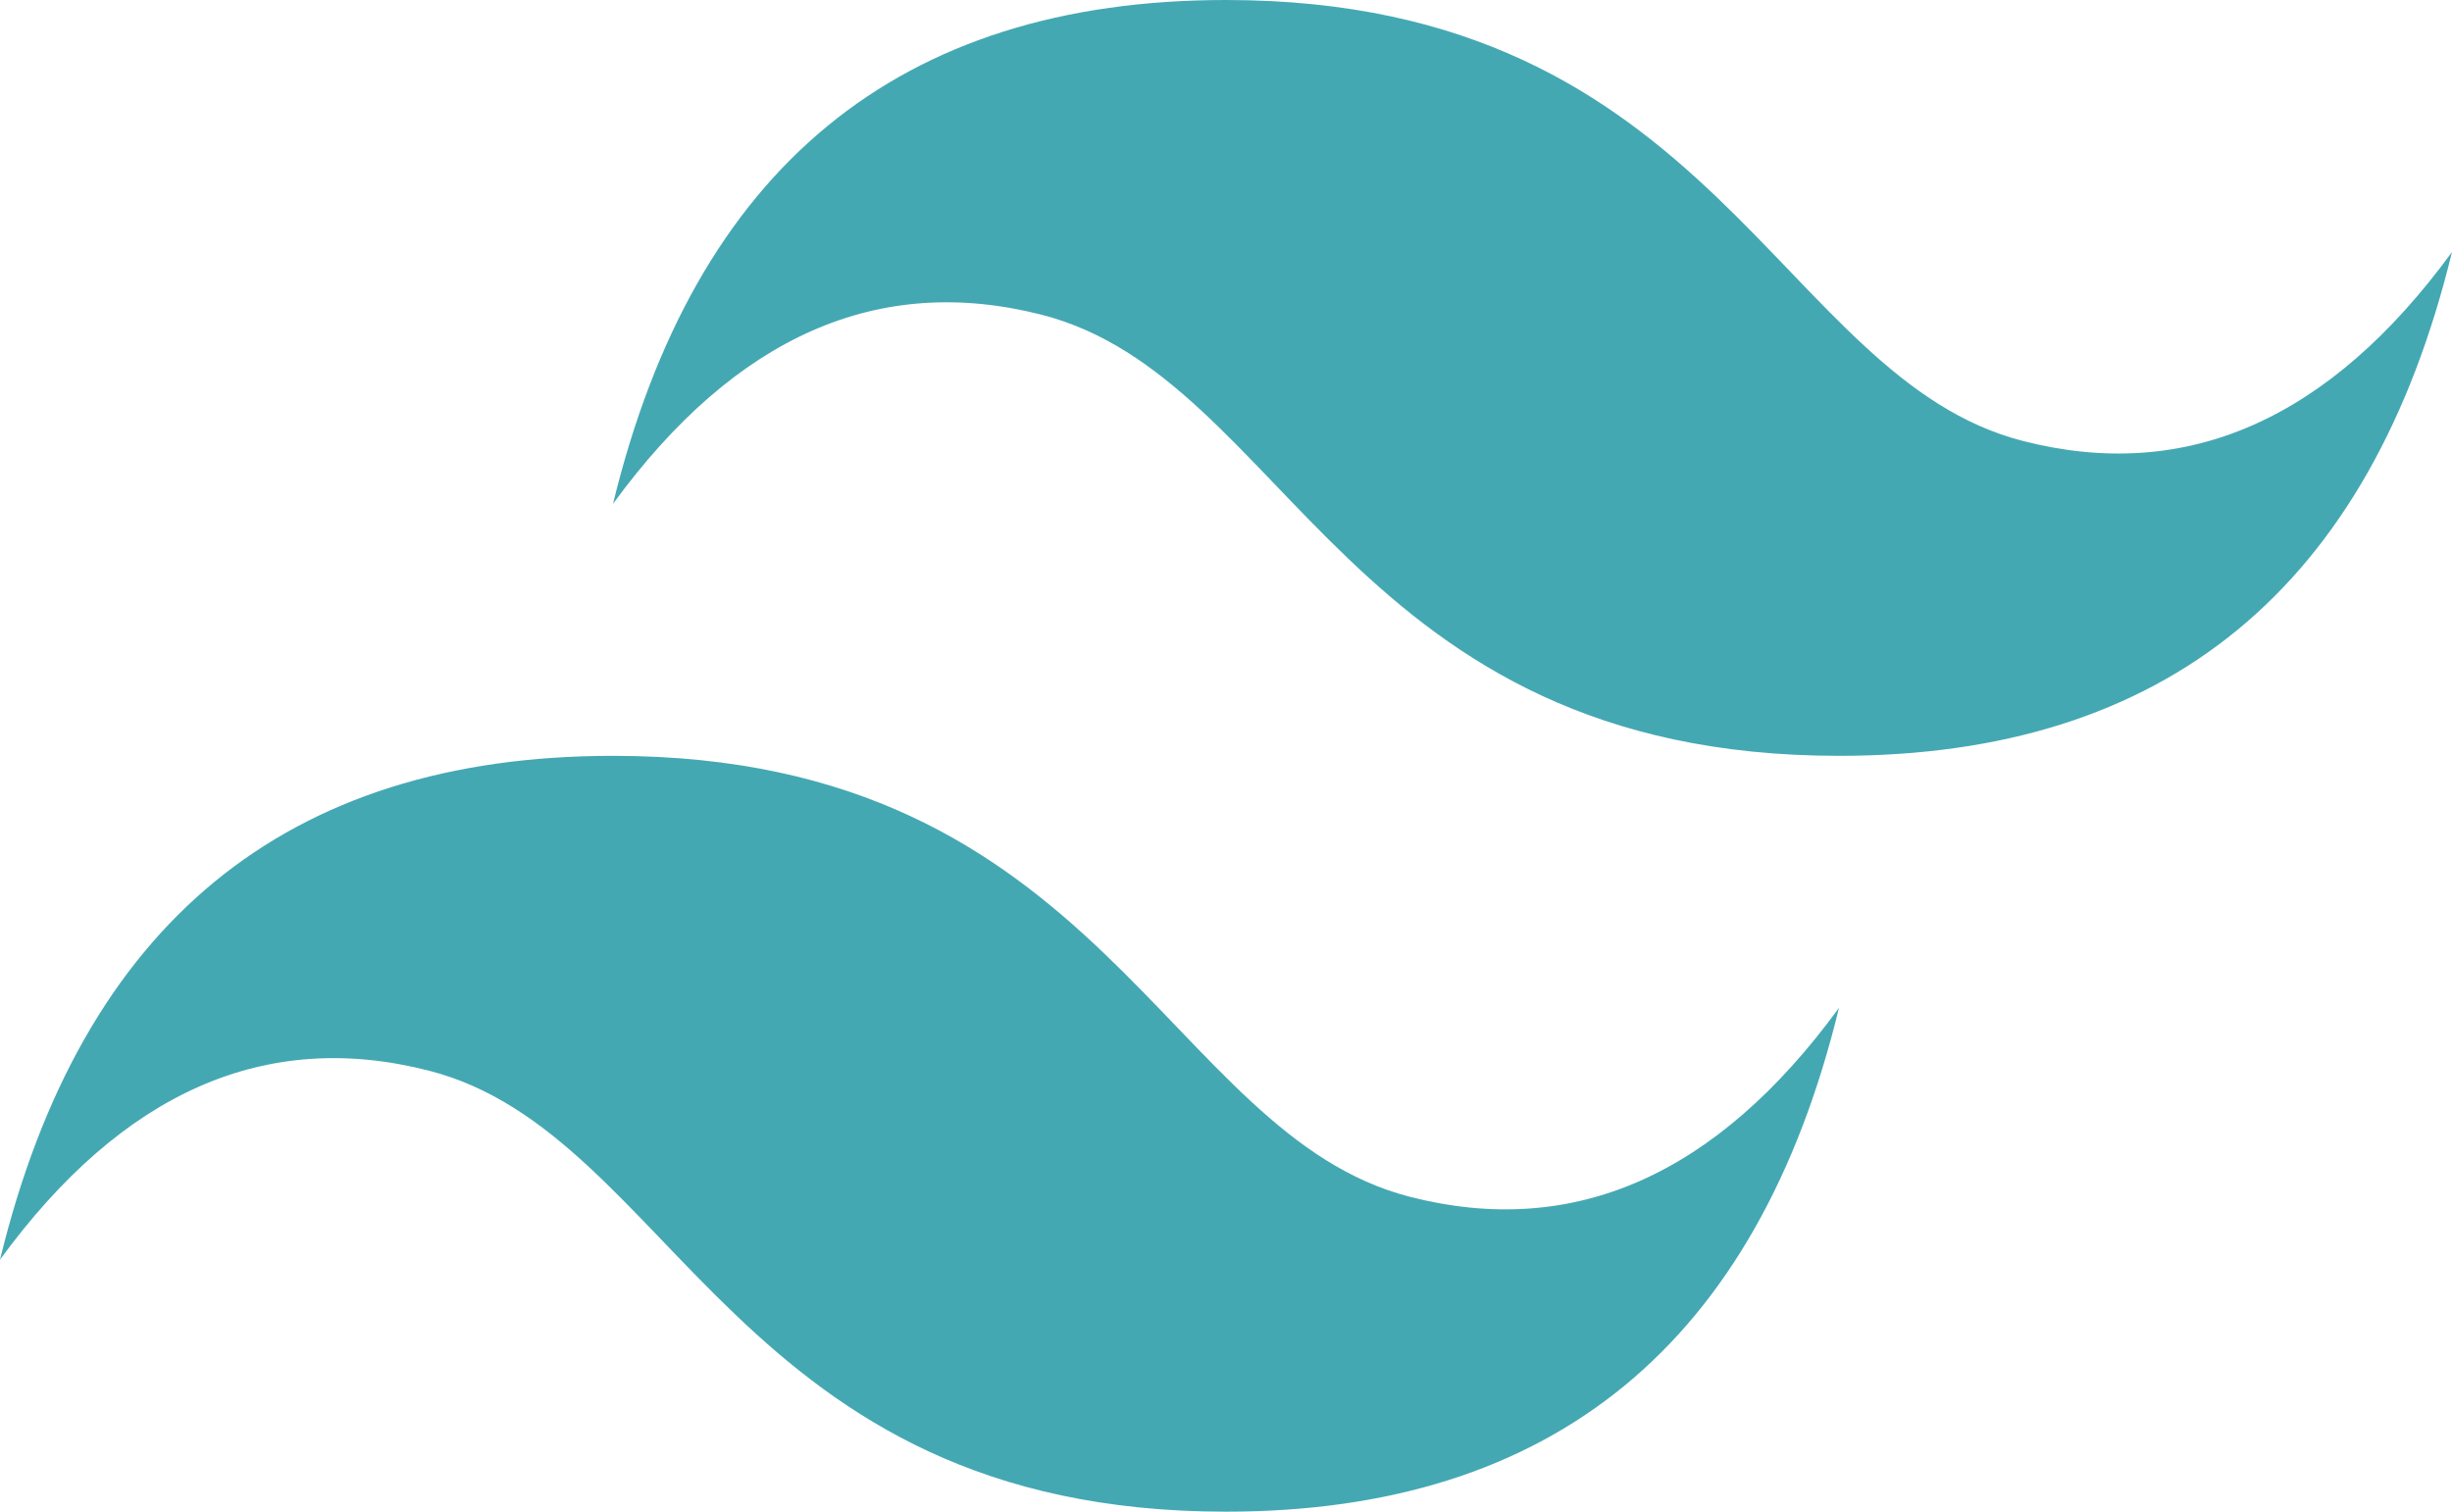 <?xml version="1.0" encoding="UTF-8"?>
<svg xmlns="http://www.w3.org/2000/svg" xmlns:xlink="http://www.w3.org/1999/xlink" width="60px" height="37px" viewBox="0 0 60 37" version="1.1">
<g id="surface1">
<path style=" stroke:none;fill-rule:nonzero;fill:rgb(26.667%,65.882%,70.196%);fill-opacity:1;" d="M 15 12.332 C 17 4.109 22 0 30 0 C 42 0 43.5 9.25 49.5 10.793 C 53.5 11.82 57 10.277 60 6.168 C 58 14.391 53 18.5 45 18.5 C 33 18.5 31.5 9.25 25.5 7.707 C 21.5 6.68 18 8.223 15 12.332 Z M 0 30.832 C 2 22.609 7 18.5 15 18.5 C 27 18.5 28.5 27.75 34.5 29.293 C 38.5 30.32 42 28.777 45 24.668 C 43 32.891 38 37 30 37 C 18 37 16.5 27.75 10.5 26.207 C 6.5 25.18 3 26.723 0 30.832 Z M 0 30.832 "/>
</g>
</svg>
